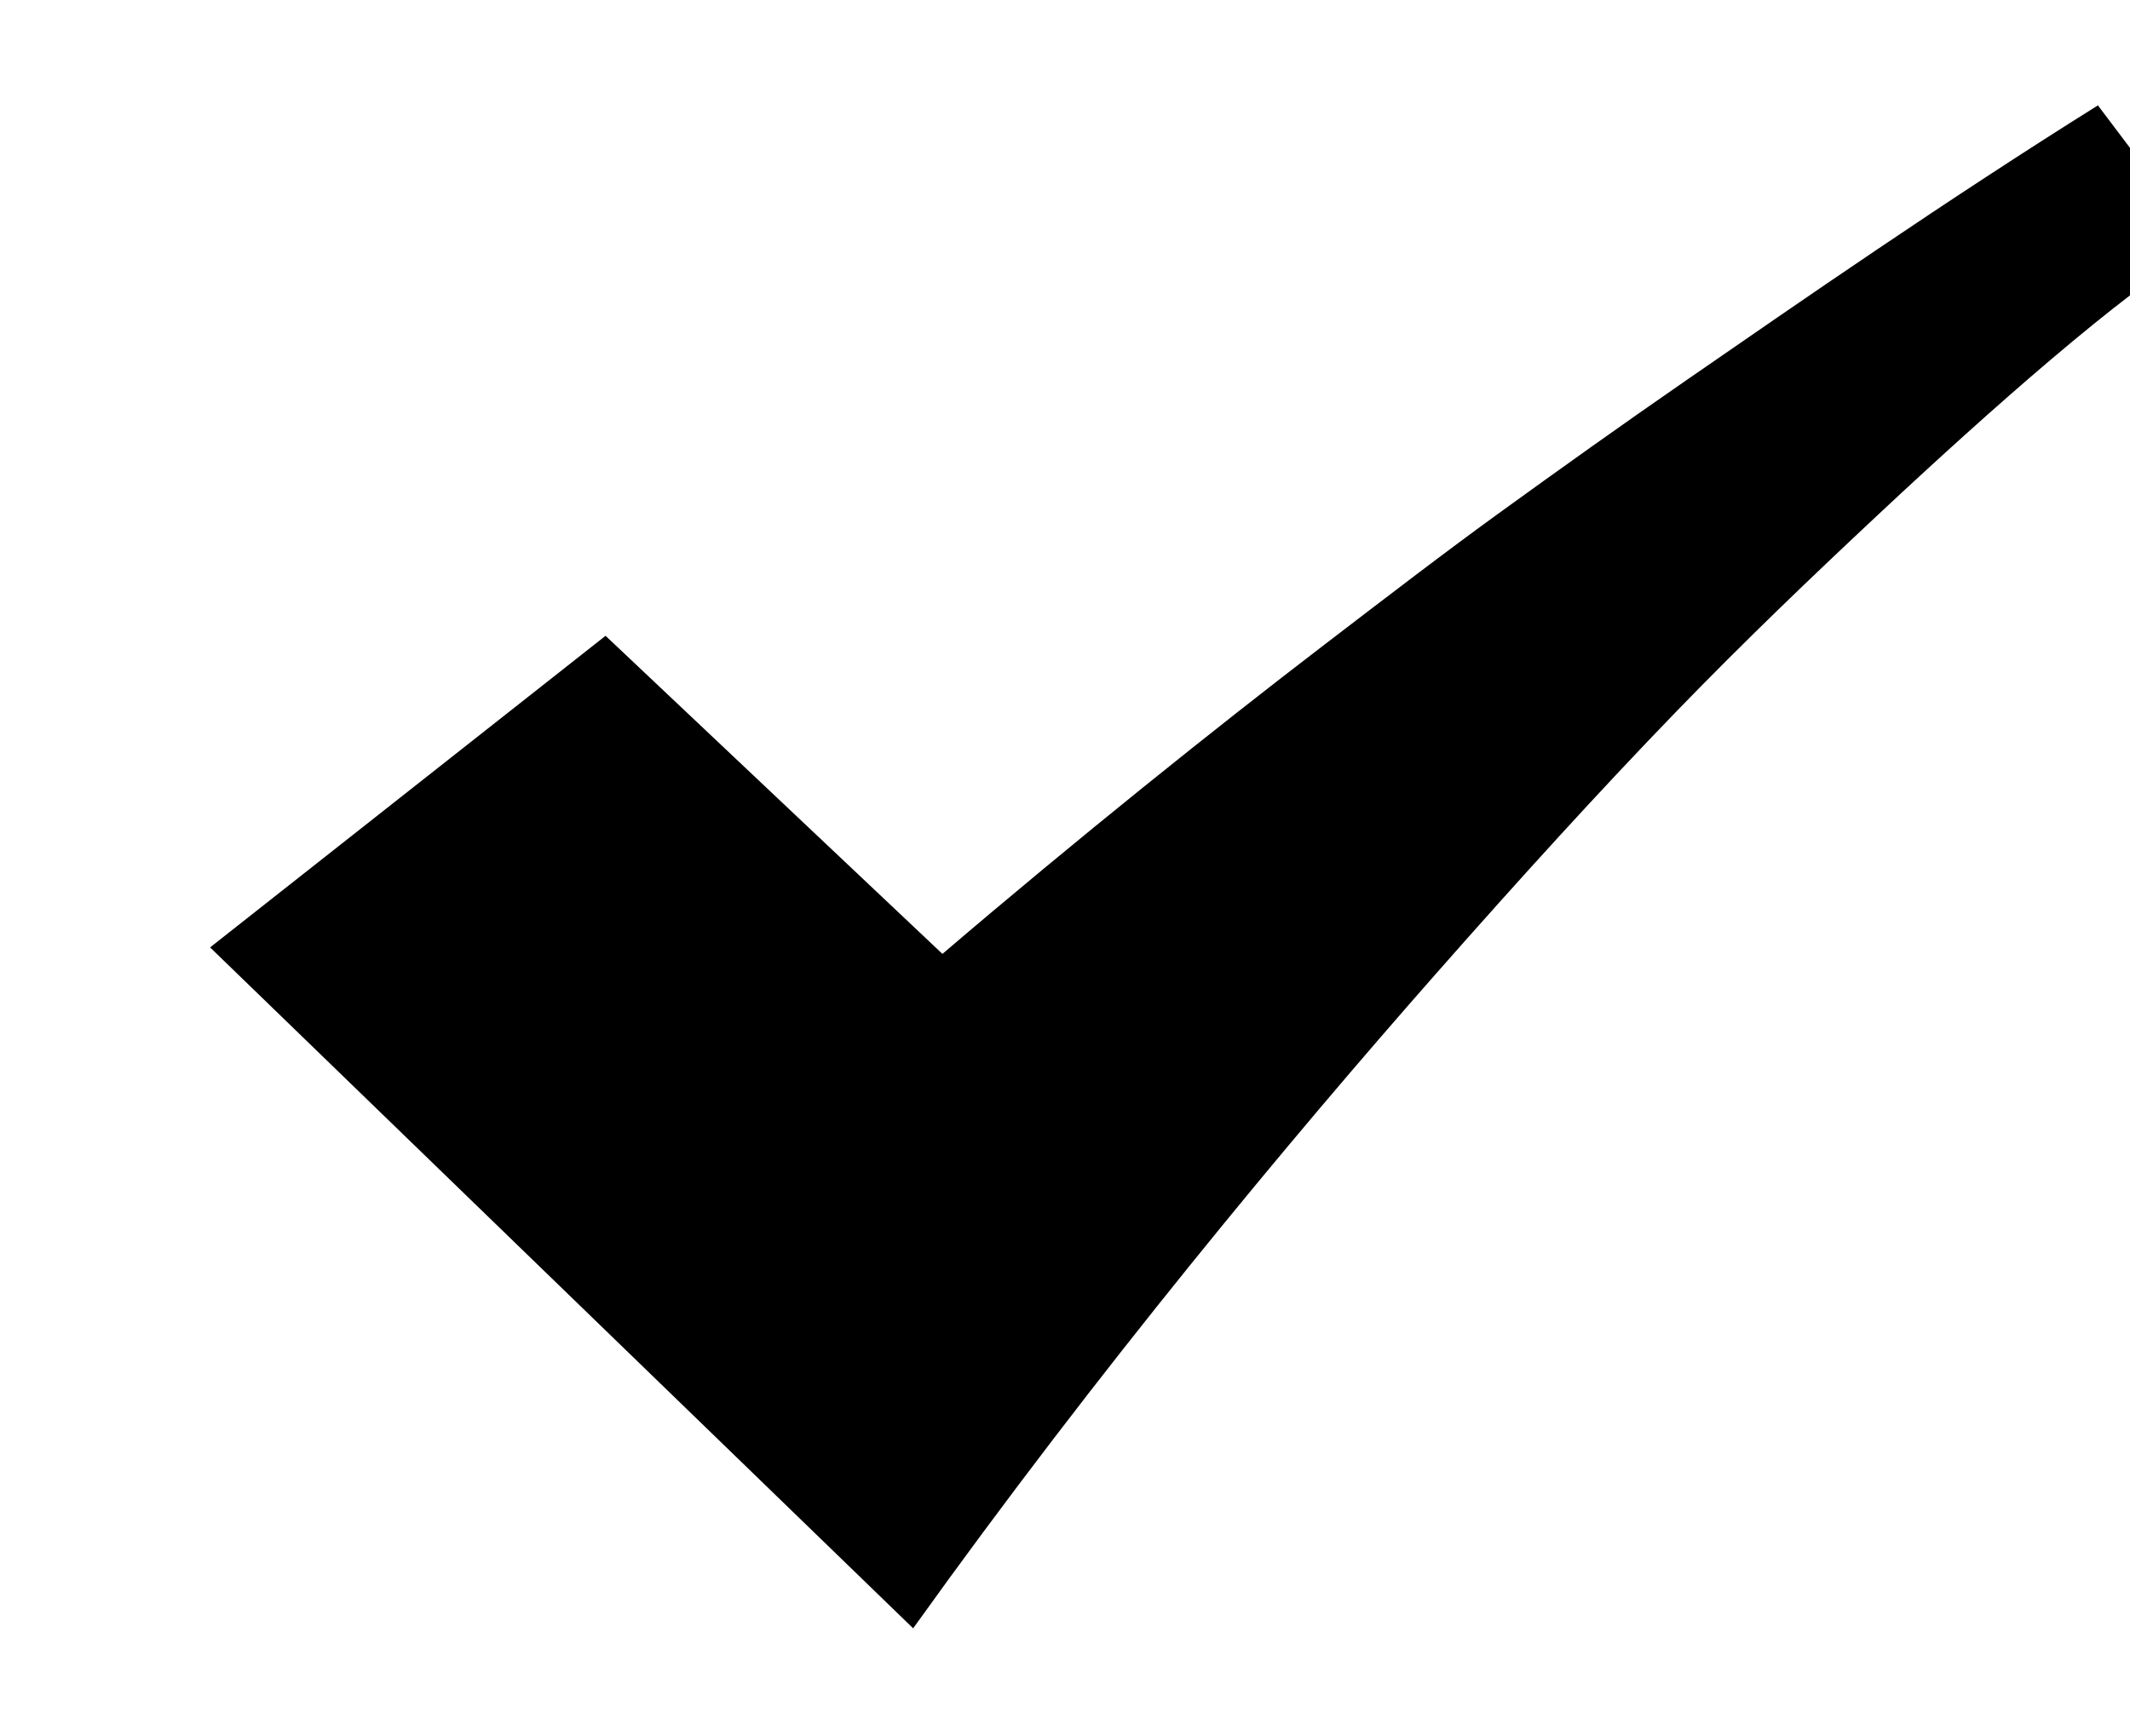 <?xml version="1.0" standalone="no"?><!DOCTYPE svg PUBLIC "-//W3C//DTD SVG 1.1//EN" "http://www.w3.org/Graphics/SVG/1.1/DTD/svg11.dtd"><svg t="1583644265464" class="icon" viewBox="0 0 1256 1024" version="1.1" xmlns="http://www.w3.org/2000/svg" p-id="3423" xmlns:xlink="http://www.w3.org/1999/xlink" width="245.312" height="200"><defs><style type="text/css"></style></defs><path d="M49.588 883.816" p-id="3424"></path><path d="M1139.532 883.816" p-id="3425"></path><path d="M86.94 862.977" p-id="3426"></path><path d="M538.459 960.382c109.876-153.545 223.56-289.842 308.04-385.788 49.874-56.639 96.716-108.156 141.55-154.5 40.576-41.945 80.806-80.406 119.478-116.593 65.92-61.694 142.984-130.035 191.446-159.304l-61.892-82.05c-89.732 56.14-176.108 116.103-242.8 162.181-38.864 26.855-74.928 52.667-108.916 77.253-33.668 24.357-68.43 51.107-105.082 79.166-63.633 48.713-145.389 114.194-224.555 181.86L357.079 374.99 123.886 558.77 538.459 960.382z" p-id="3427"></path><path d="M1335.921 862.977" p-id="3428"></path></svg>